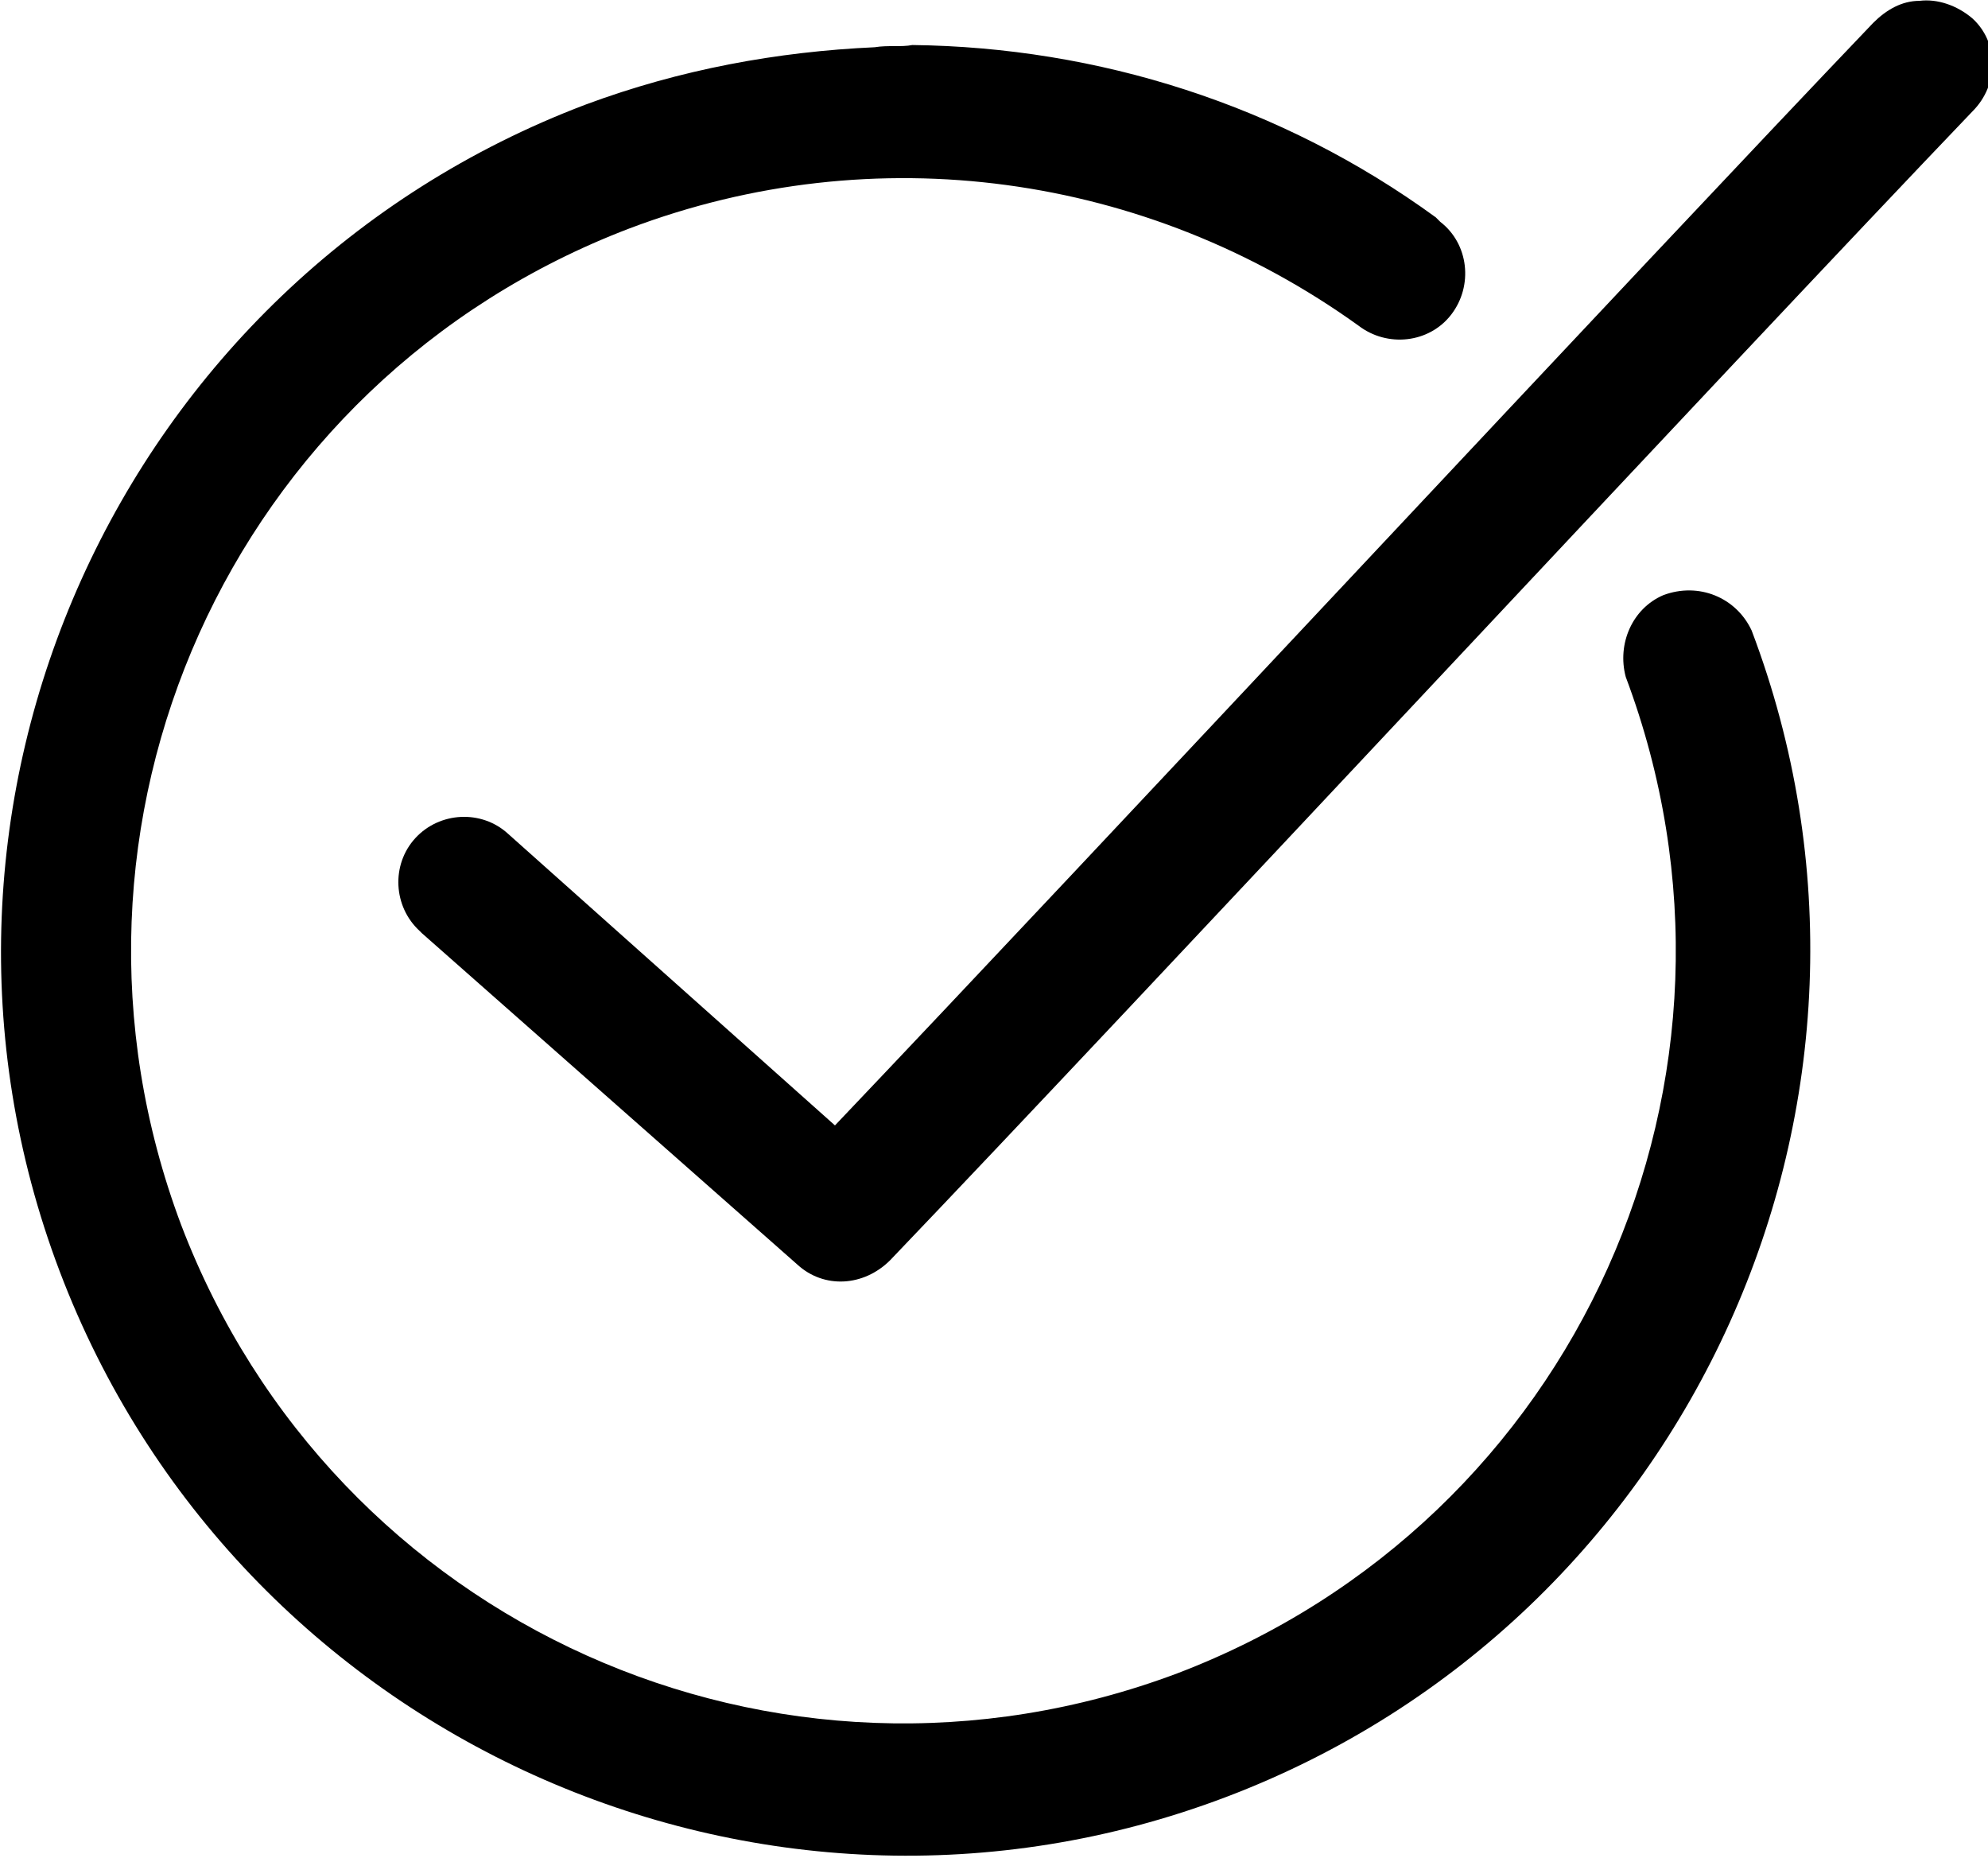 <?xml version="1.0" encoding="utf-8"?>
<!-- Generator: Adobe Illustrator 21.0.0, SVG Export Plug-In . SVG Version: 6.00 Build 0)  -->
<svg version="1.1"
	 id="Layer_1" xmlns:cc="http://creativecommons.org/ns#" xmlns:dc="http://purl.org/dc/elements/1.1/" xmlns:inkscape="http://www.inkscape.org/namespaces/inkscape" xmlns:rdf="http://www.w3.org/1999/02/22-rdf-syntax-ns#" xmlns:sodipodi="http://sodipodi.sourceforge.net/DTD/sodipodi-0.dtd" xmlns:svg="http://www.w3.org/2000/svg"
	 xmlns="http://www.w3.org/2000/svg" xmlns:xlink="http://www.w3.org/1999/xlink" x="0px" y="0px" viewBox="0 0 90 84.1"
	 style="enable-background:new 0 0 90 84.1;" xml:space="preserve">
<g transform="translate(0,-952.362)">
	<path d="M86.9,952.4c-0.8,0-1.5,0.4-2.1,1c-10.7,11.2-35.2,37.5-47,49.9L23,990.1c-1.2-1.1-3.1-1-4.2,0.2s-1,3.1,0.2,4.2
		c0,0,0,0,0.1,0.1l17,15c1.2,1.1,3,1,4.2-0.2c11.2-11.7,37.9-40.4,49-52c1.2-1.2,1.2-3.1,0-4.2C88.6,952.6,87.7,952.3,86.9,952.4
		L86.9,952.4z M39.6,954.5c-4.4,0.2-8.8,1-13.1,2.6c-21.1,8-31.8,31.7-23.8,52.8c8,21.1,31.7,31.8,52.8,23.8
		c21.1-8,31.8-31.7,23.8-52.8c-0.7-1.5-2.4-2.2-4-1.6c-1.4,0.6-2.1,2.2-1.7,3.7c6.8,18.1-2.2,38.2-20.3,45.1
		c-18.1,6.8-38.2-2.2-45.1-20.3c-6.8-18.1,2.2-38.2,20.3-45.1c11.1-4.2,23.4-2.5,33,4.4c1.3,1,3.2,0.8,4.2-0.5
		c1-1.3,0.8-3.2-0.5-4.2c-0.1-0.1-0.1-0.1-0.2-0.2c-7-5.1-15.3-7.7-23.7-7.8C40.8,954.5,40.2,954.4,39.6,954.5z"/>
</g>
</svg>
